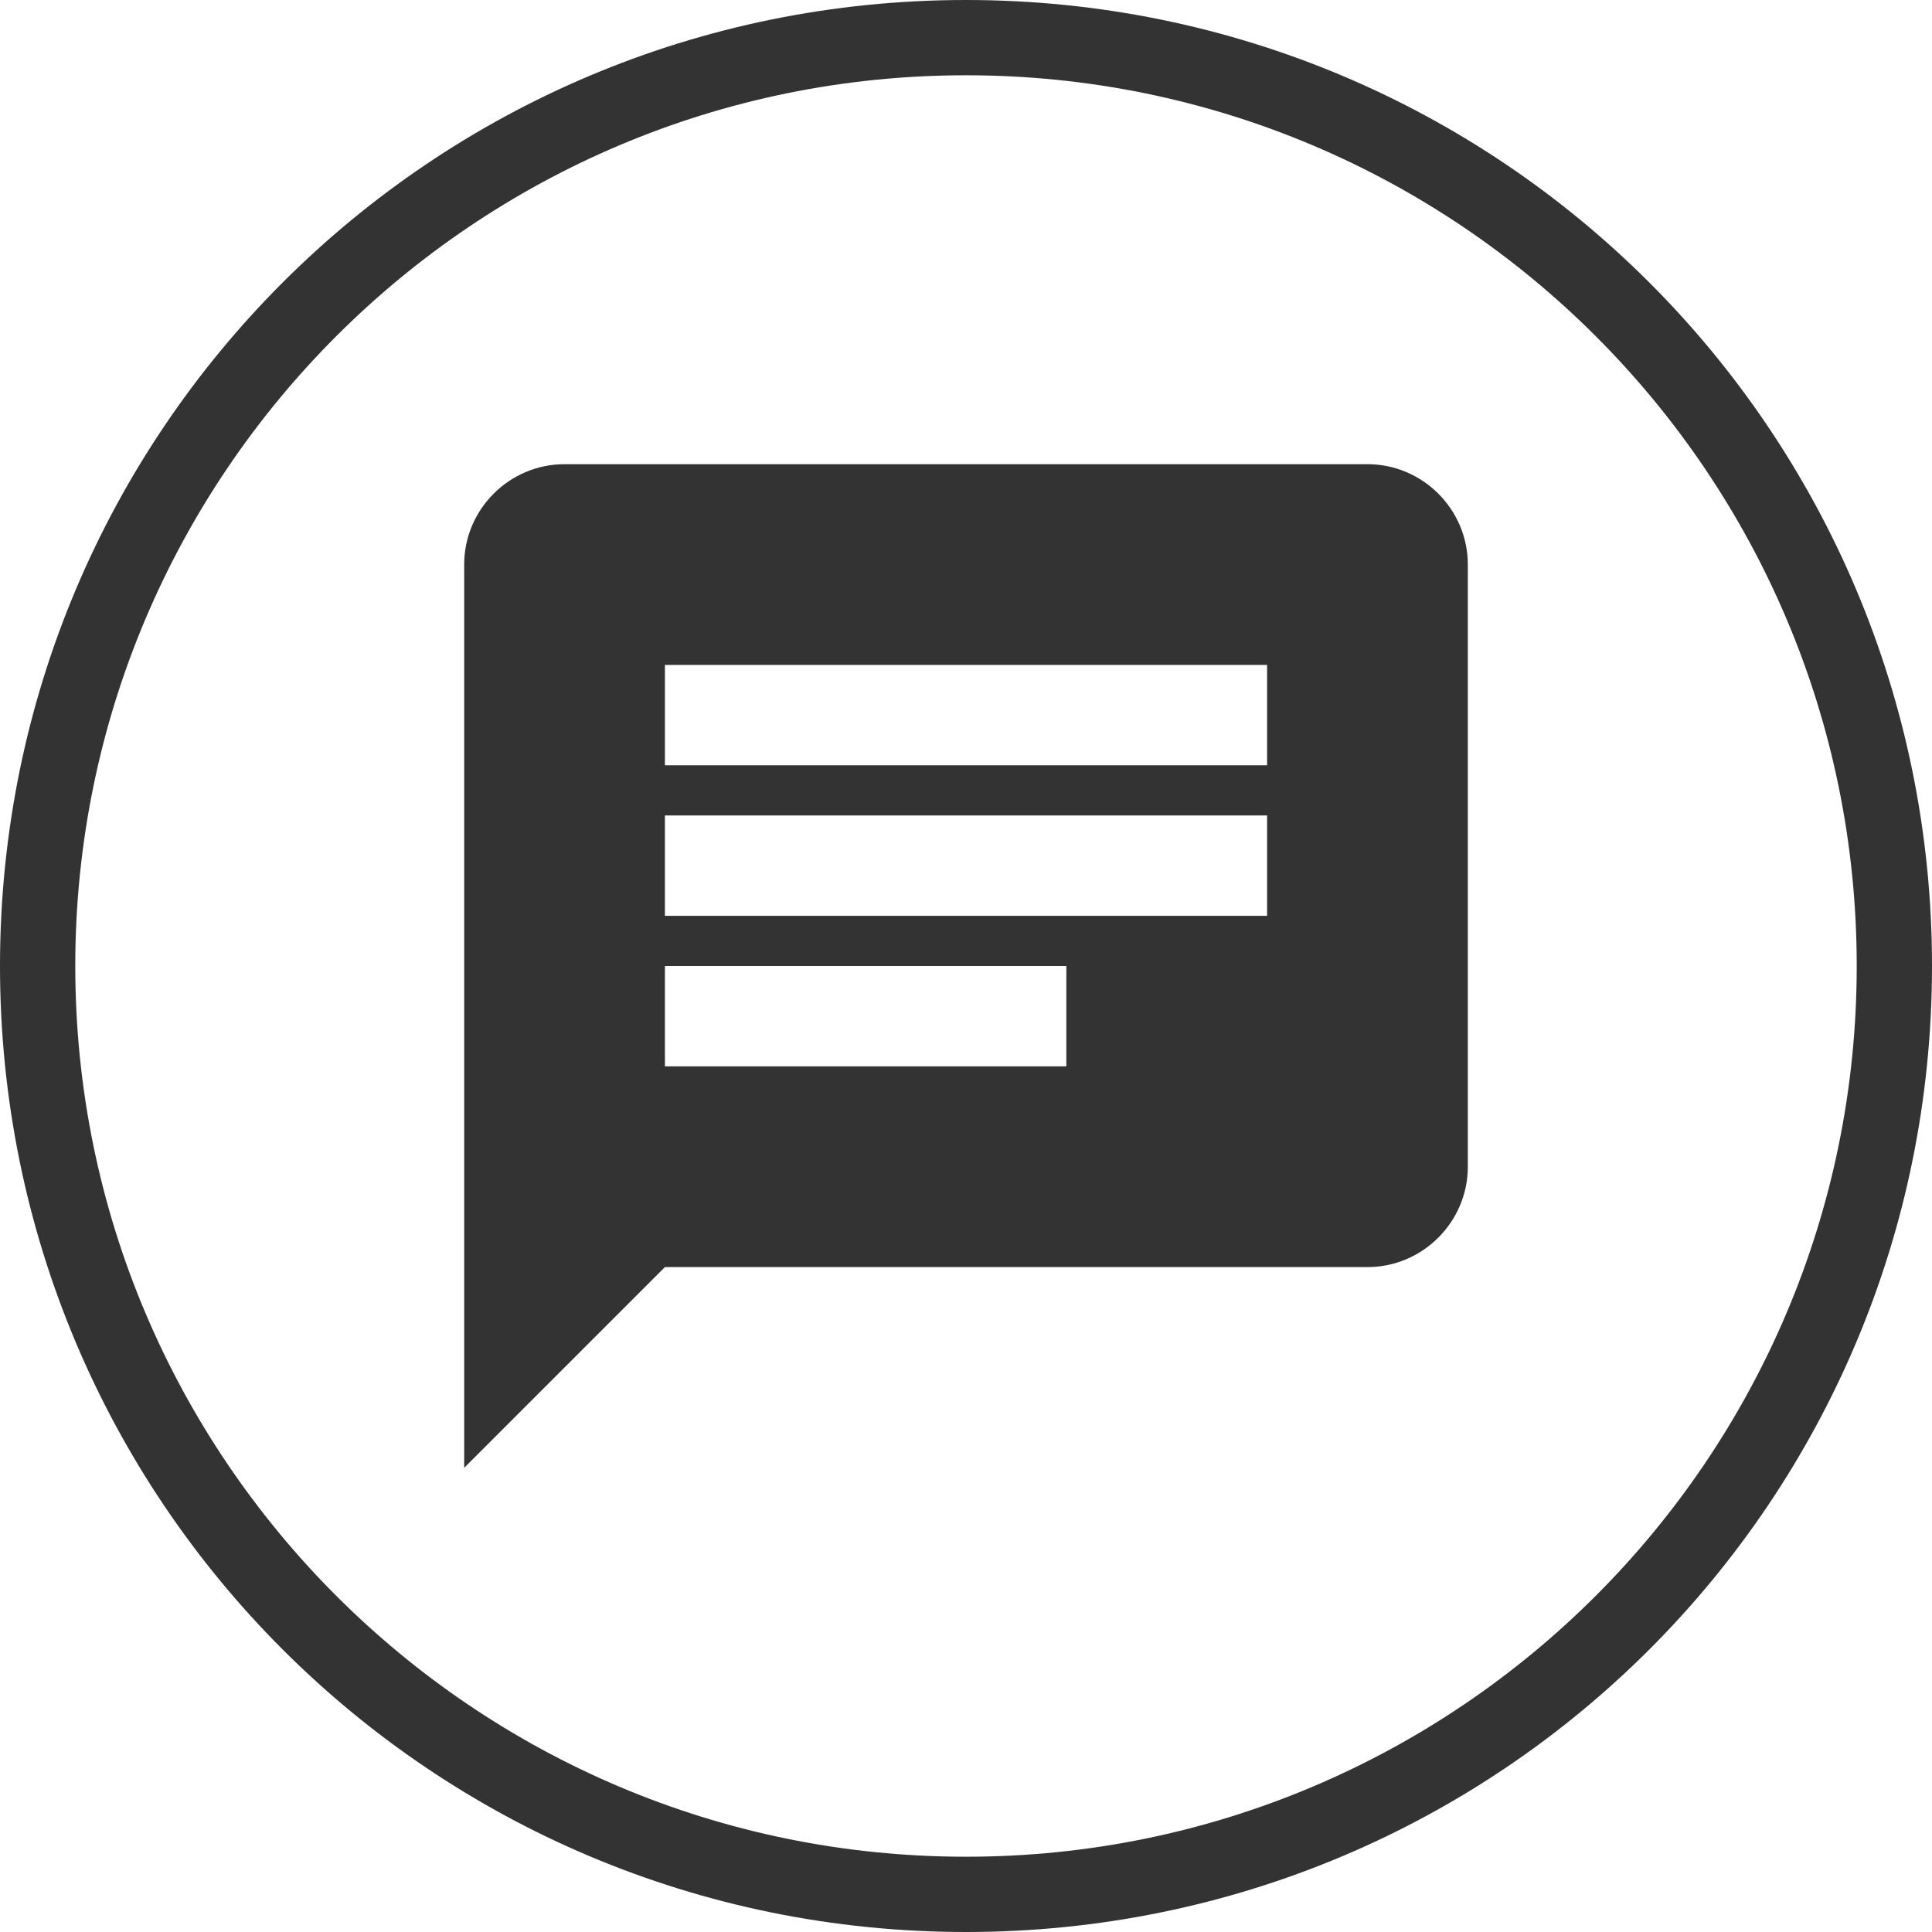 <?xml version="1.0" encoding="utf-8"?>
<!-- Generator: Adobe Illustrator 19.2.1, SVG Export Plug-In . SVG Version: 6.00 Build 0)  -->
<svg version="1.1" id="Layer_1" xmlns="http://www.w3.org/2000/svg" xmlns:xlink="http://www.w3.org/1999/xlink" x="0px" y="0px"
	 viewBox="0 0 77 77" style="enable-background:new 0 0 77 77;" xml:space="preserve">
<style type="text/css">
	.st0{fill:#333333;}
	.st1{fill:none;}
</style>
<path class="st0" d="M54.5,18.5h-32c-2.2,0-4,1.8-4,4v36l8-8h28c2.2,0,4-1.8,4-4v-24C58.5,20.3,56.7,18.5,54.5,18.5z M26.5,32.5h24
	v4h-24V32.5z M42.5,42.5h-16v-4h16V42.5z M50.5,30.5h-24v-4h24V30.5z"/>
<path class="st1" d="M14.5,14.5h48v48h-48V14.5z"/>
<path class="st0" d="M38.5,3C58.1,3,74,18.9,74,38.5S58.1,74,38.5,74S3,58.1,3,38.5S18.9,3,38.5,3 M38.5,0C17.2,0,0,17.2,0,38.5
	S17.2,77,38.5,77S77,59.8,77,38.5S59.8,0,38.5,0L38.5,0z"/>
</svg>

